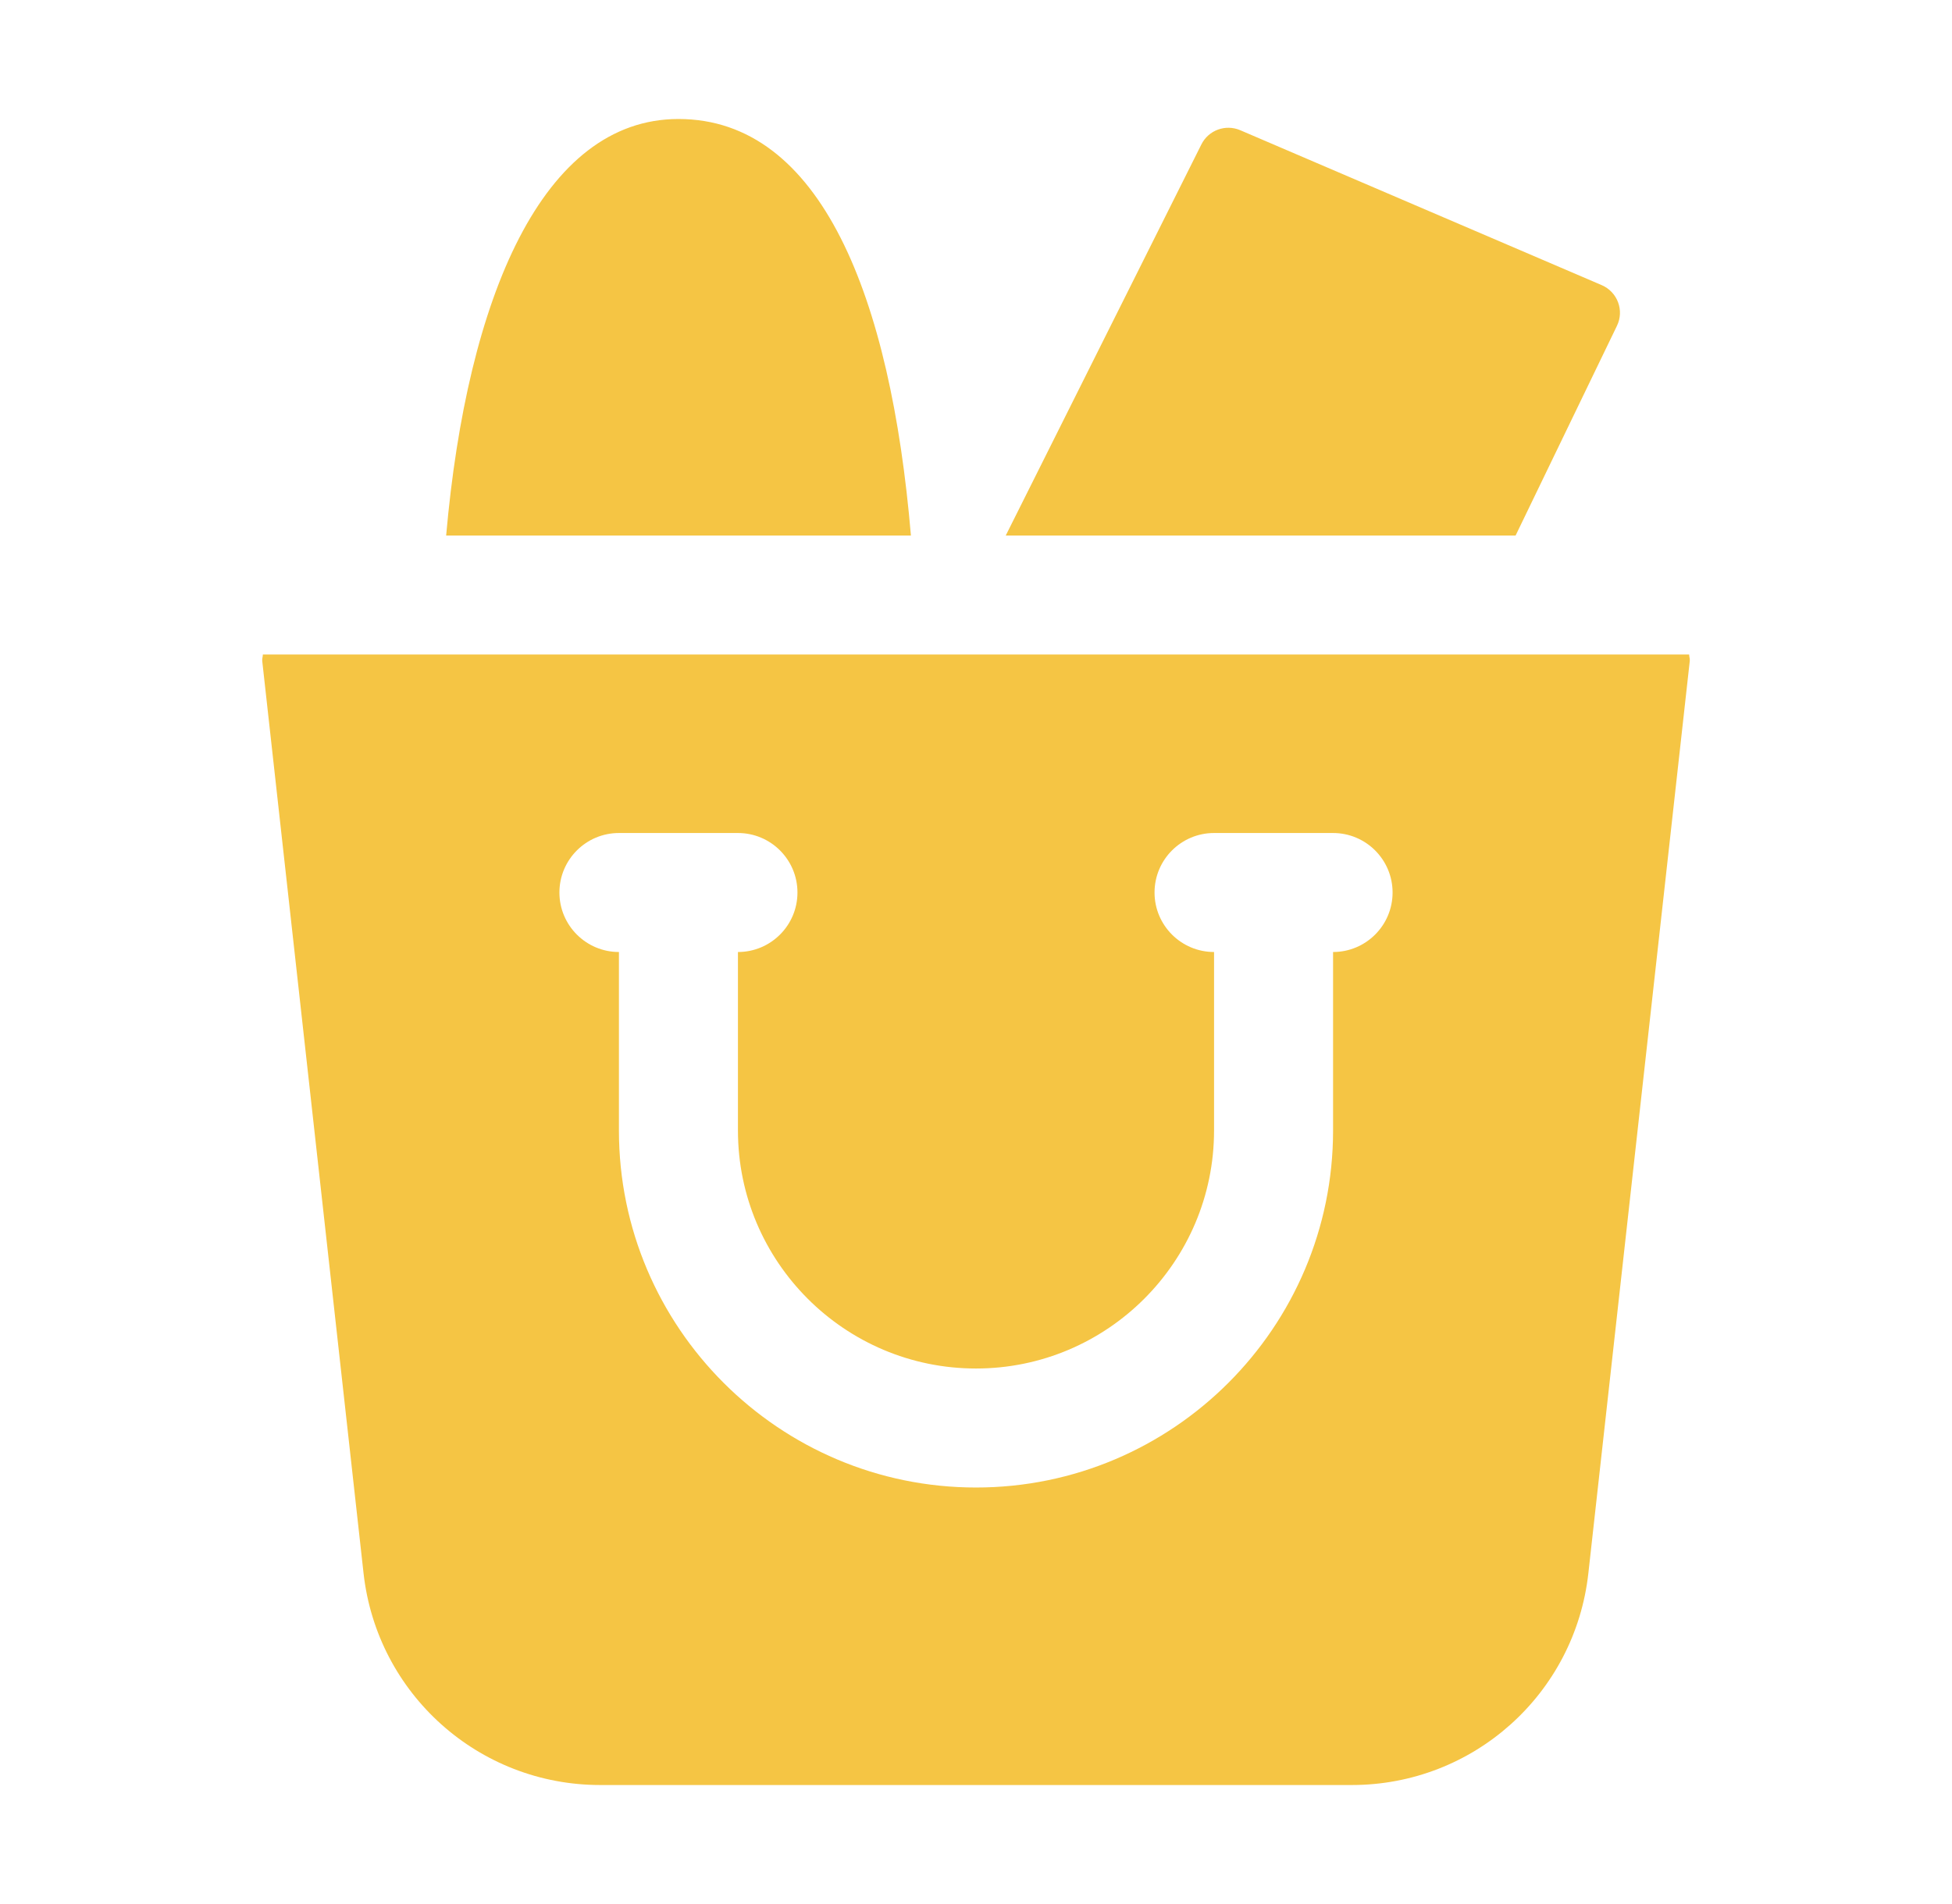 <svg width="41" height="40" viewBox="0 0 41 40" fill="none" xmlns="http://www.w3.org/2000/svg">
<path d="M5.521 13.75C5.521 13.796 5.503 13.841 5.508 13.887L7.636 33.051C7.919 35.587 10.055 37.5 12.606 37.5H28.394C30.946 37.5 33.081 35.587 33.362 33.051L35.492 13.887C35.498 13.84 35.479 13.796 35.479 13.75H5.521ZM28 20V23.75C28 27.886 24.636 31.25 20.5 31.25C16.364 31.25 13 27.886 13 23.75V20C12.31 20 11.75 19.44 11.75 18.75C11.75 18.06 12.31 17.5 13 17.5H15.5C16.19 17.5 16.75 18.06 16.75 18.75C16.75 19.44 16.19 20 15.5 20V23.75C15.5 26.508 17.742 28.75 20.5 28.75C23.258 28.75 25.5 26.508 25.5 23.75V20C24.81 20 24.25 19.44 24.25 18.75C24.25 18.06 24.81 17.5 25.5 17.5H28C28.69 17.5 29.25 18.06 29.25 18.75C29.25 19.44 28.69 20 28 20ZM21.125 11.25L25.234 3.034C25.384 2.734 25.741 2.604 26.049 2.735L33.642 5.99C33.974 6.133 34.12 6.521 33.962 6.846L31.834 11.25H21.125ZM9.371 11.25C9.812 6.242 11.398 2.5 14.25 2.5C17.247 2.5 18.709 6.242 19.133 11.25H9.371Z" fill="#F5C544"/>
</svg>
